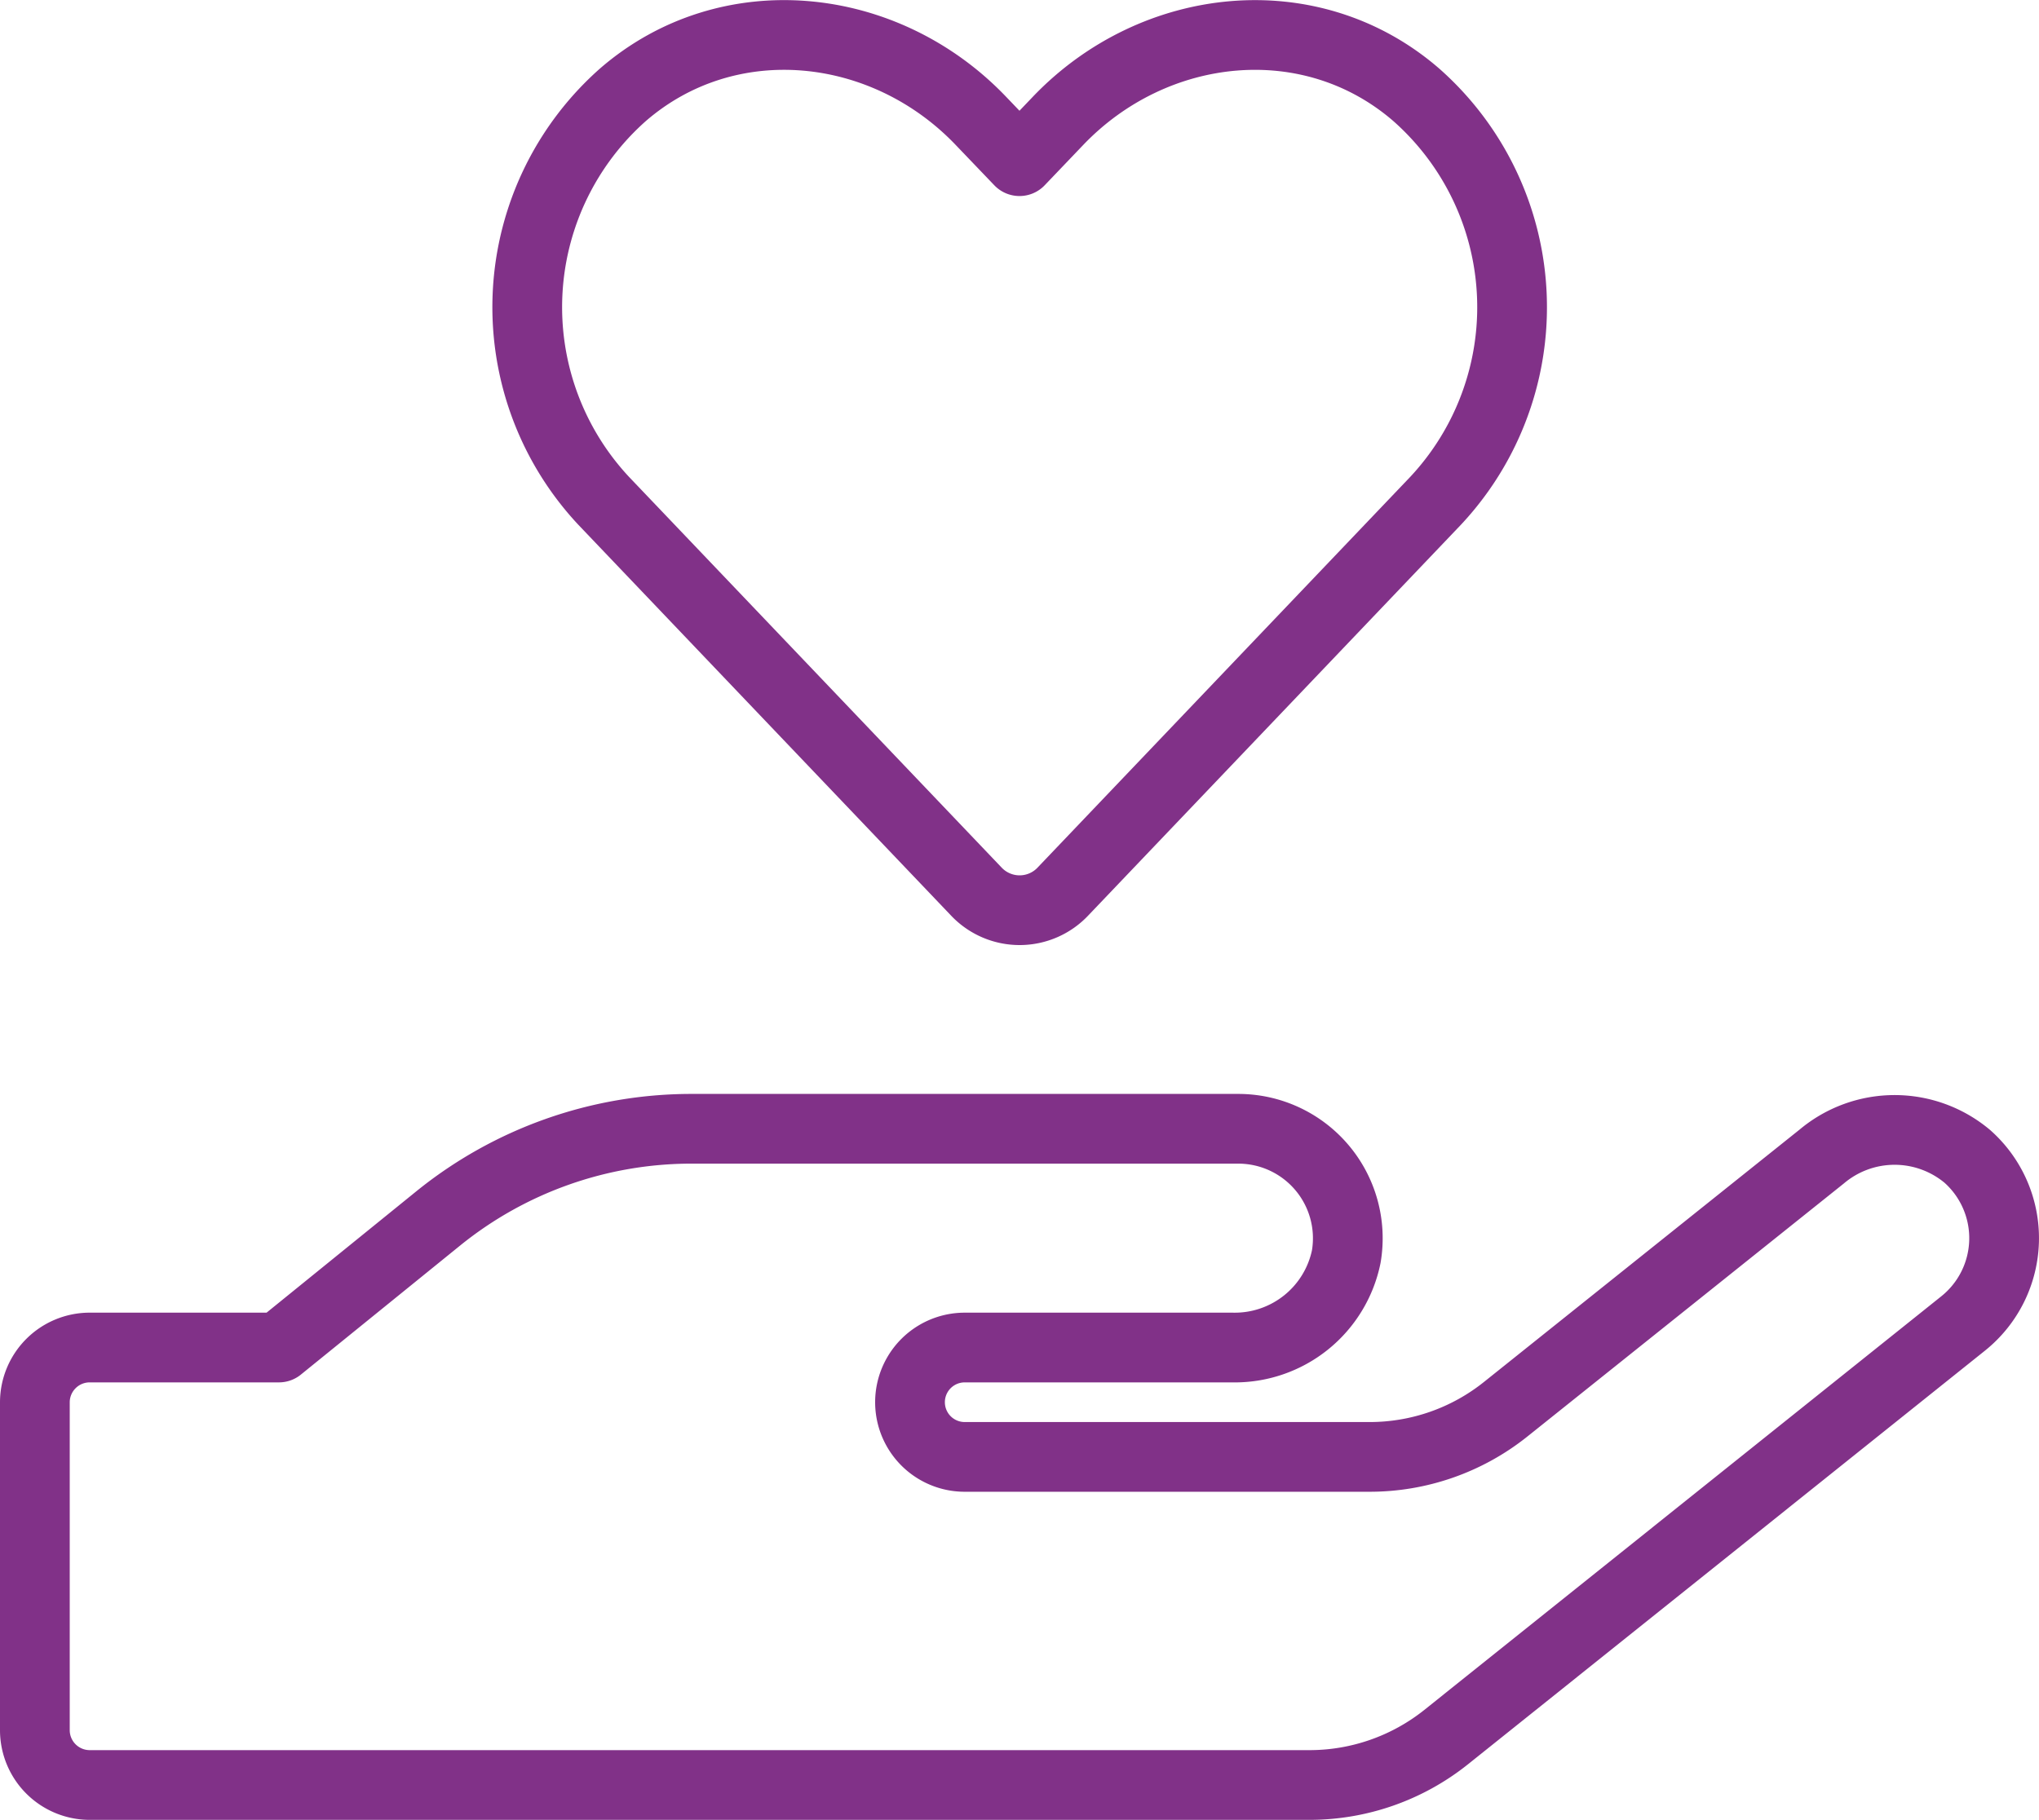 <svg xmlns="http://www.w3.org/2000/svg" width="146.201" height="130.518" viewBox="0 0 146.201 130.518">
  <path id="Icon_awesome-hand-holding-heart" data-name="Icon awesome-hand-holding-heart" d="M67.483,61.405a4.27,4.27,0,0,0,6.251,0l26.694-27.993A20.319,20.319,0,0,0,99.055,4.291c-7.55-6.545-18.8-5.368-25.714,1.887L70.6,9.046,67.875,6.2c-6.913-7.28-18.164-8.457-25.714-1.912a20.34,20.34,0,0,0-1.373,29.121Zm71.086,19.022a8.114,8.114,0,0,0-10.442,0l-22.65,18.115a15.606,15.606,0,0,1-9.805,3.432h-29a3.922,3.922,0,0,1,0-7.844H85.867a8.161,8.161,0,0,0,8.163-6.52,7.853,7.853,0,0,0-7.746-9.168H47.064A28.85,28.85,0,0,0,28.9,84.888L17.5,94.129H3.922A3.934,3.934,0,0,0,0,98.051v23.532a3.934,3.934,0,0,0,3.922,3.922H91.383a15.707,15.707,0,0,0,9.805-3.432l37.063-29.66A7.84,7.84,0,0,0,138.569,80.427Z" transform="translate(2.5 2.513)" fill="none" stroke="#813188" stroke-linecap="round" stroke-linejoin="round" stroke-width="5"/>
</svg>
